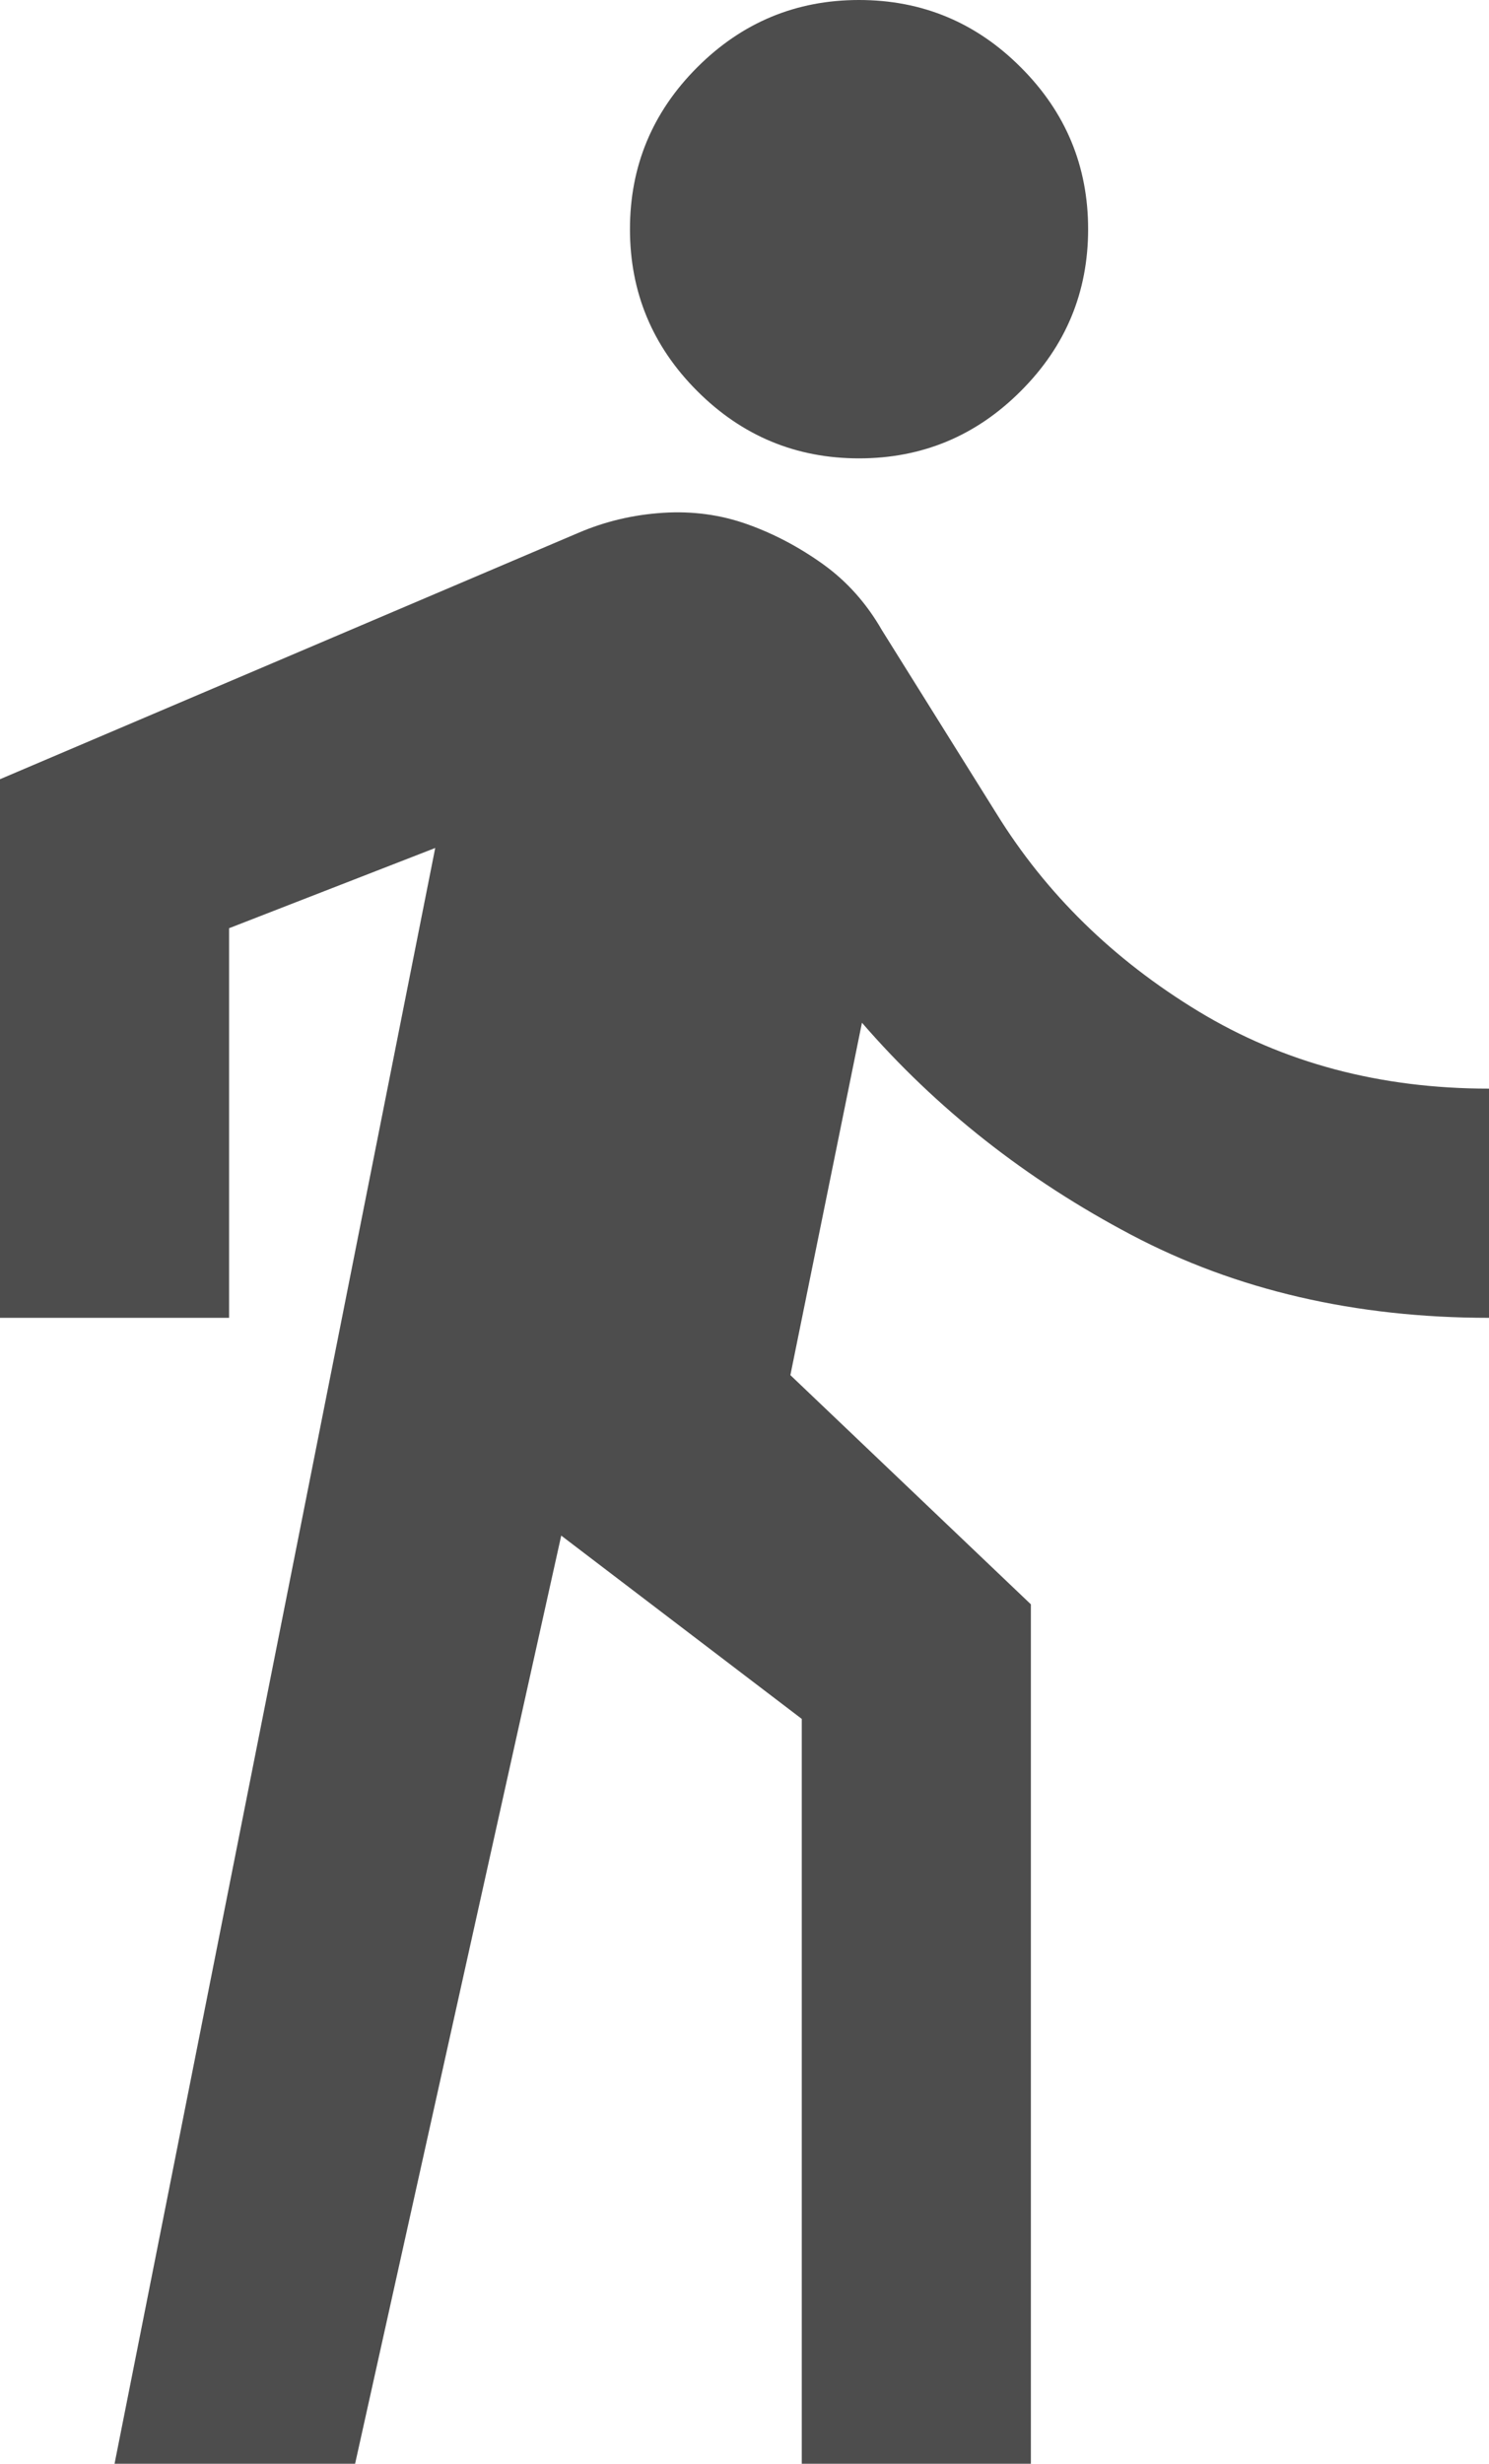 <?xml version="1.0" encoding="utf-8"?>
<!-- Generator: Adobe Illustrator 16.0.0, SVG Export Plug-In . SVG Version: 6.00 Build 0)  -->
<!DOCTYPE svg PUBLIC "-//W3C//DTD SVG 1.1//EN" "http://www.w3.org/Graphics/SVG/1.1/DTD/svg11.dtd">
<svg version="1.1" id="Layer_1" xmlns="http://www.w3.org/2000/svg" xmlns:xlink="http://www.w3.org/1999/xlink" x="0px" y="0px"
	 width="266.541px" height="440.818px" viewBox="0 0 266.541 440.818" enable-background="new 0 0 266.541 440.818"
	 xml:space="preserve">
<path fill="#4d4d4d" d="M20.504,440.818l57.404-289.097l-36.902,14.356v69.708H0v-96.368l103.537-44.08c4.785-2.053,9.832-3.244,15.127-3.584
	c5.297-0.341,10.332,0.34,15.127,2.052c4.766,1.702,9.291,4.095,13.576,7.169c4.285,3.083,7.768,7.008,10.512,11.793l20.502,32.807
	c8.871,14.347,20.924,26.14,36.143,35.37c15.197,9.221,32.535,13.836,52.018,13.836v41.006c-23.906,0-45.291-4.955-64.072-14.866
	s-34.859-22.556-48.174-37.933l-12.814,63.051l43.049,41.007v153.773h-41.008V307.548l-43.059-32.797l-36.9,166.067H20.504z
	 M153.773,82.013c-11.271,0-20.934-4.015-28.963-12.044c-8.029-8.028-12.043-17.689-12.043-28.963
	c0-11.272,4.014-20.934,12.043-28.962C132.84,4.015,142.502,0,153.773,0c11.273,0,20.943,4.015,28.953,12.044
	c8.049,8.028,12.055,17.689,12.055,28.962c0,11.273-4.006,20.935-12.055,28.963C174.717,77.998,165.047,82.013,153.773,82.013z"/>
</svg>
